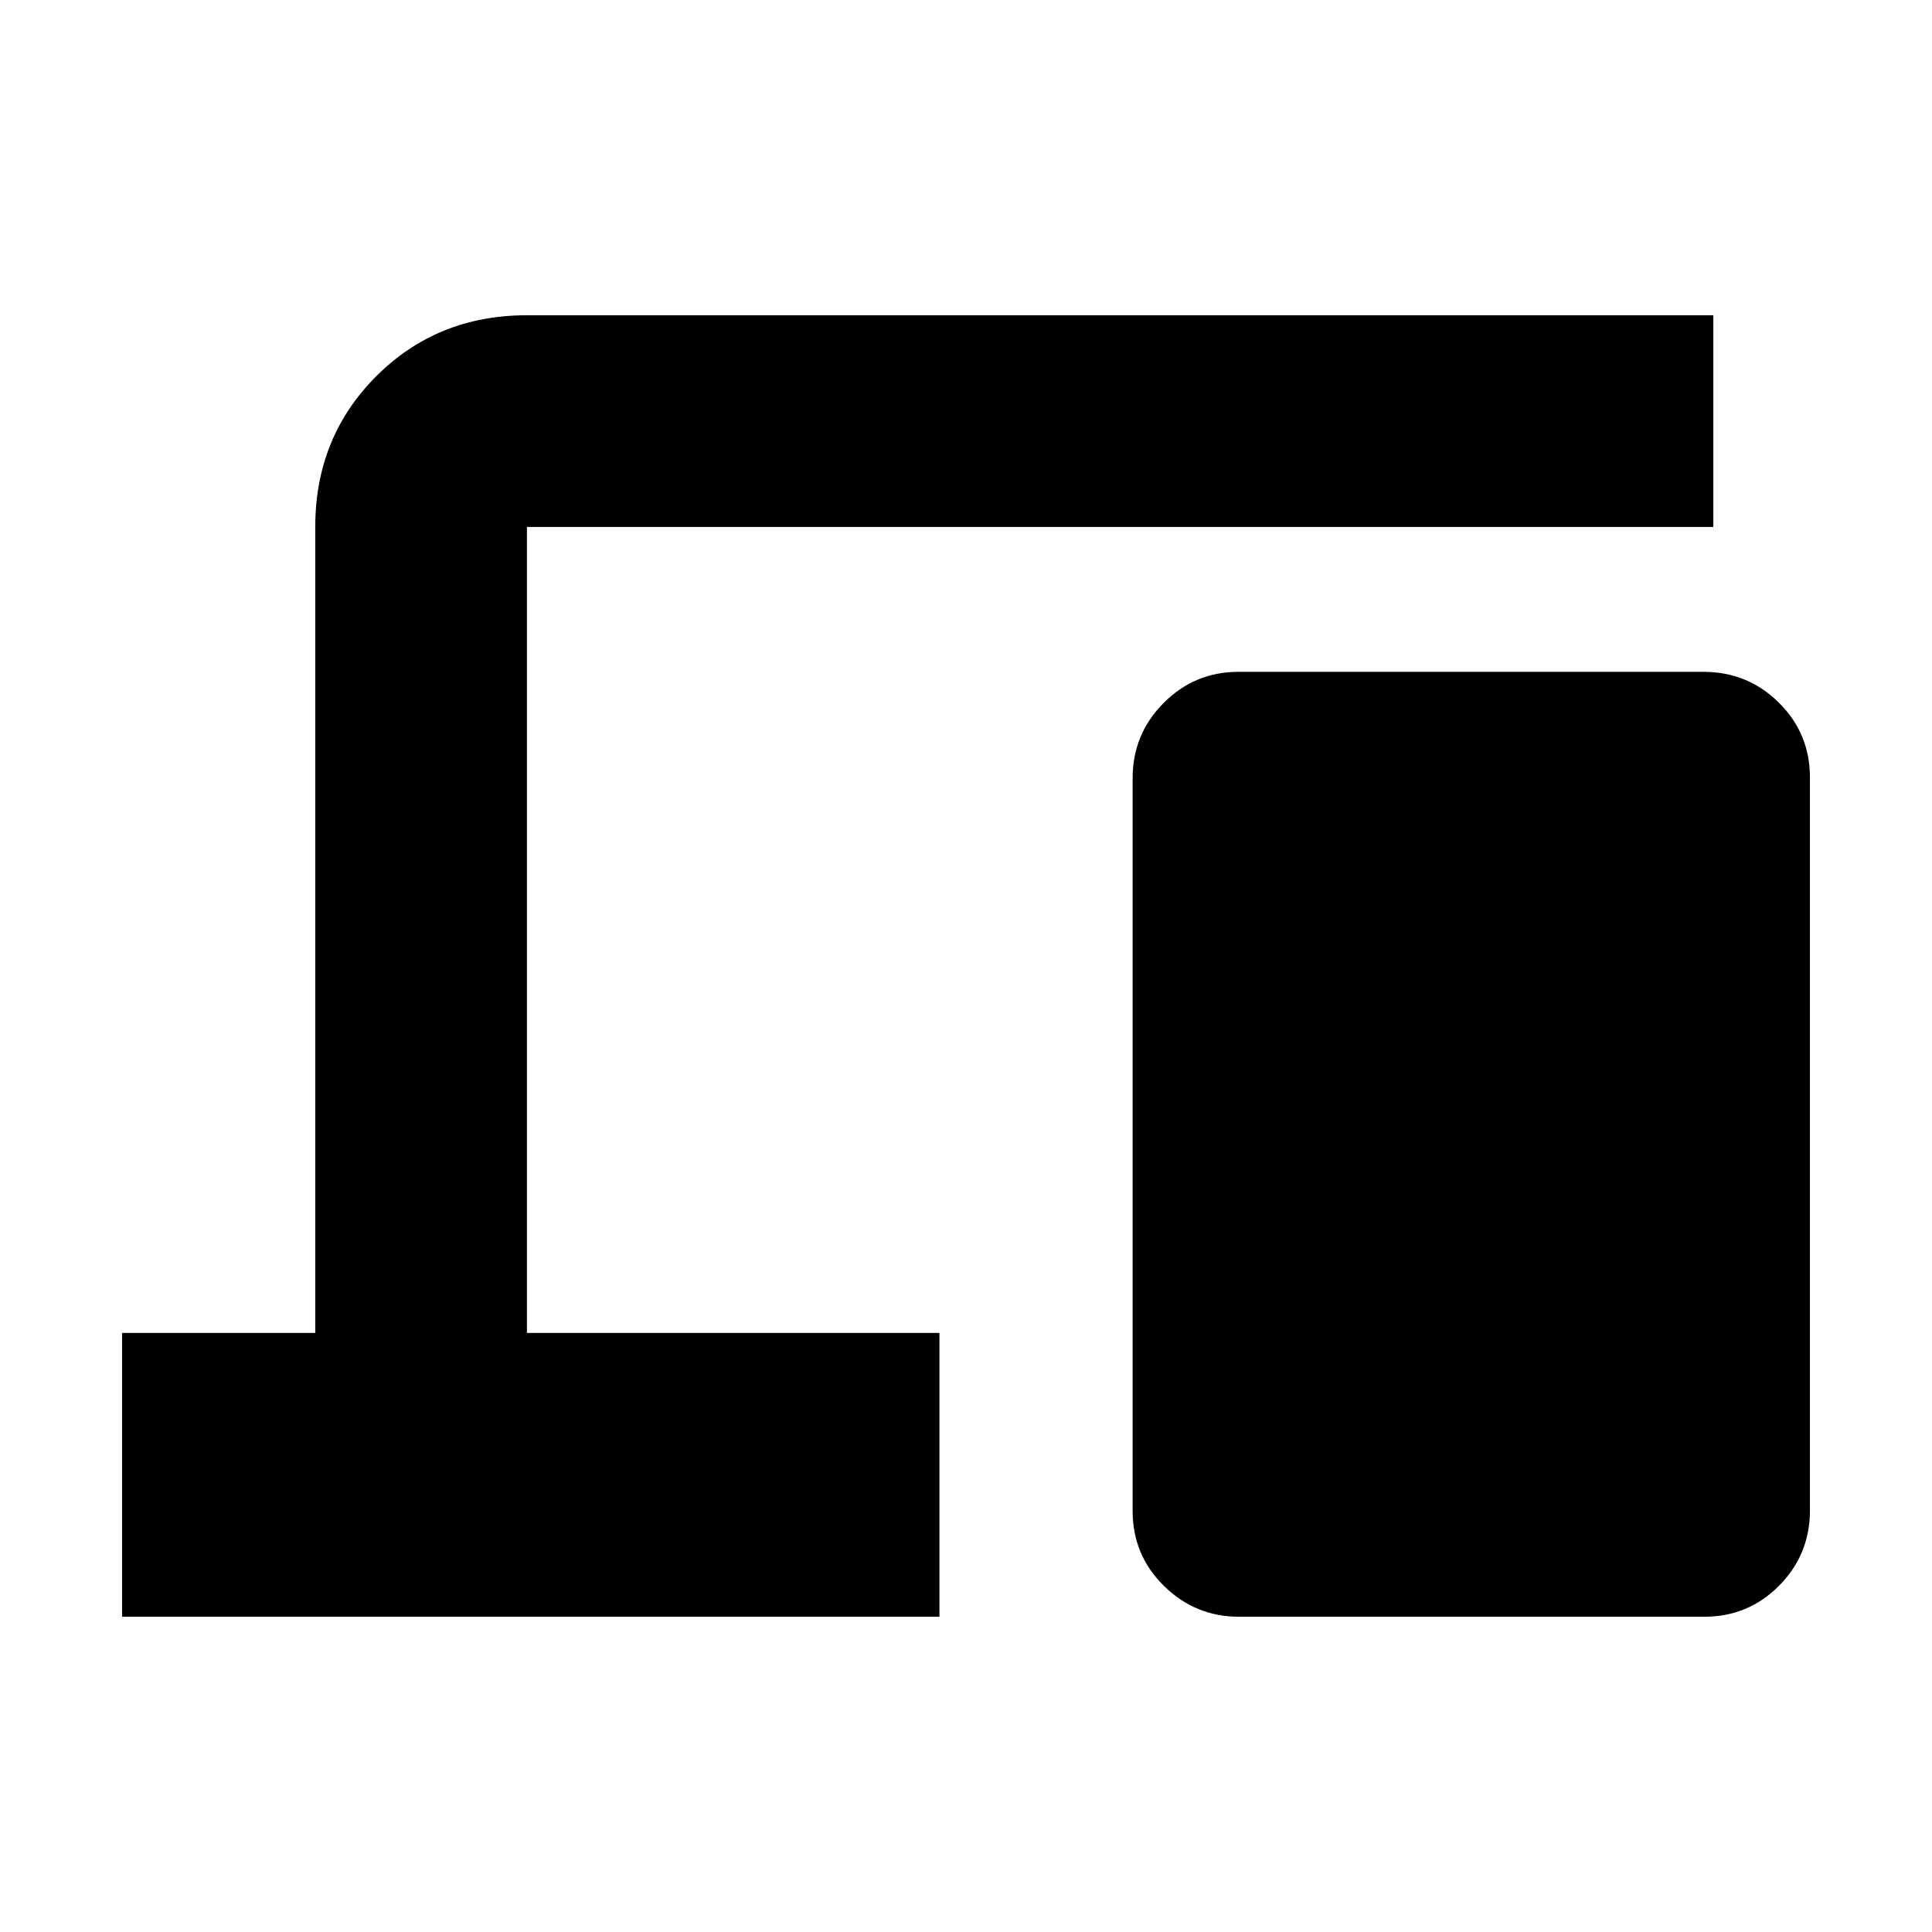 <svg xmlns="http://www.w3.org/2000/svg" height="20" viewBox="0 -960 960 960" width="20"><path d="M60.65-156.65v-141.02h96v-400.5q0-44.57 30.3-74.88 30.31-30.3 74.88-30.3h589.52v105.18H261.83v400.5H466.8v141.02H60.65Zm555.02 0q-21.71 0-37.29-15.3-15.58-15.3-15.58-37.26V-573.3q0-21.96 15.42-37.42 15.41-15.45 37.13-15.45h231.13q21.95 0 37.41 15.3 15.46 15.29 15.46 37.26v364.08q0 21.96-15.3 37.42-15.29 15.46-37.25 15.46H615.67Z"/></svg>